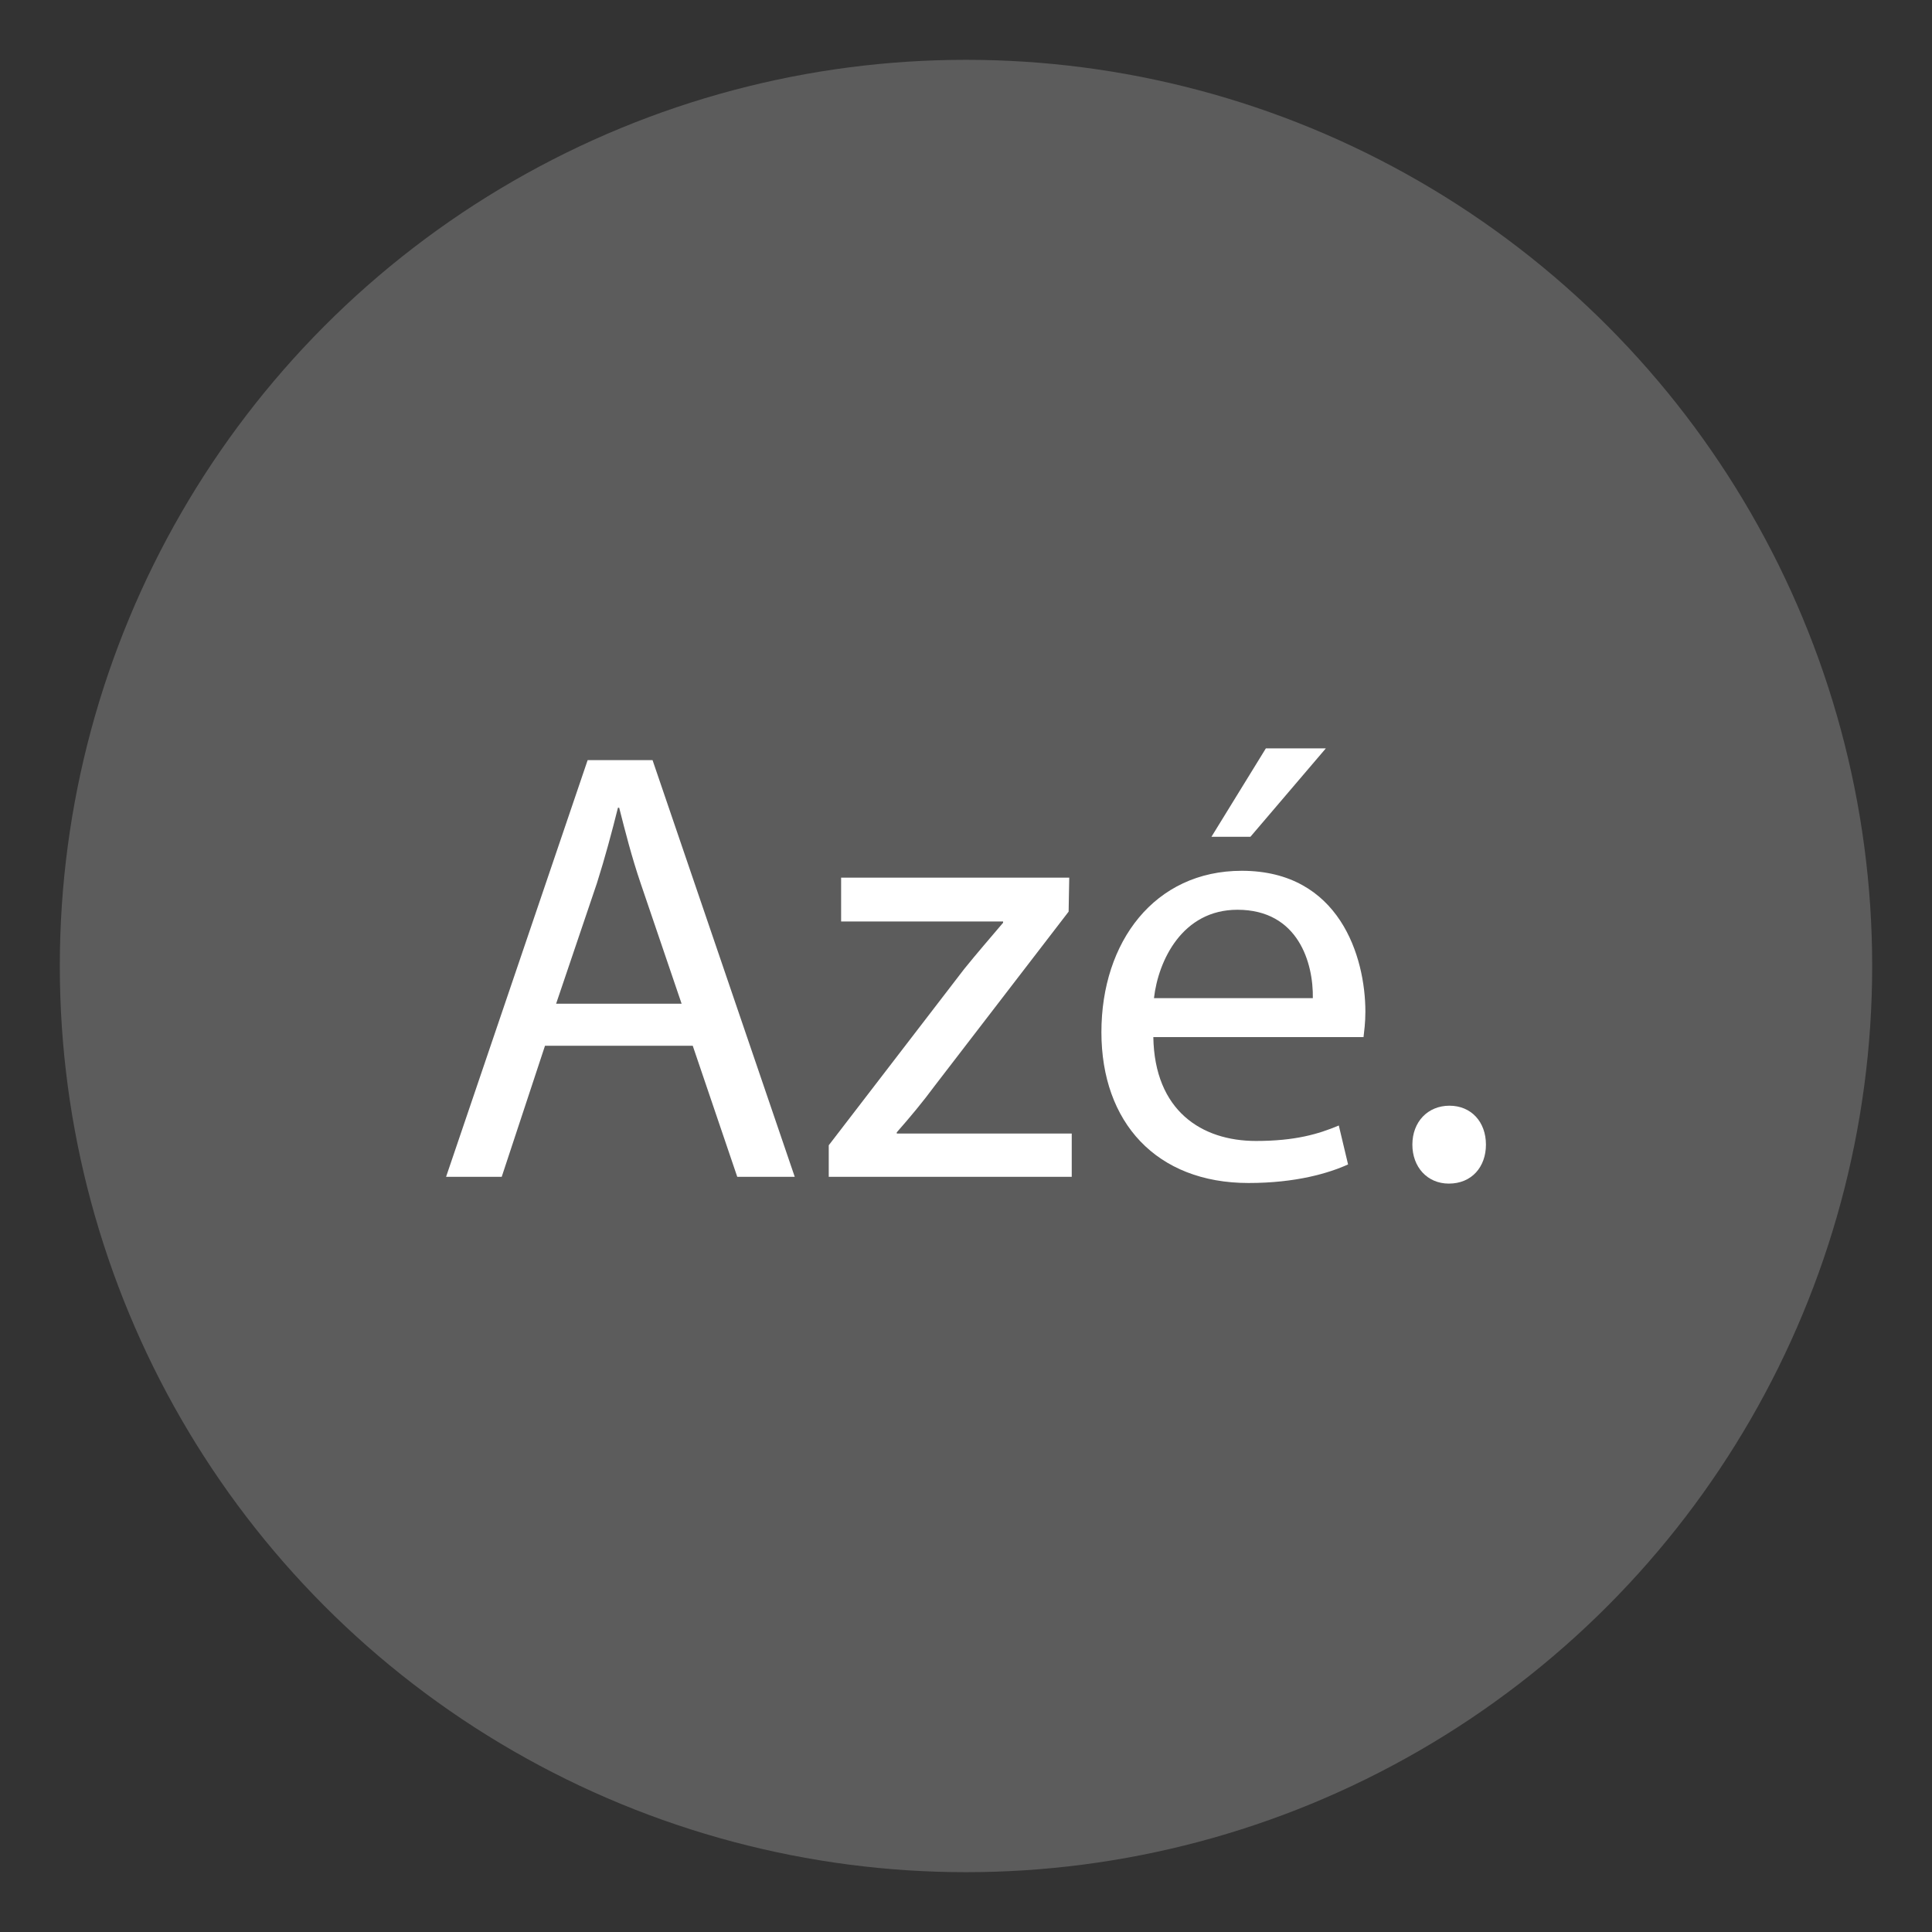 <?xml version="1.0" encoding="utf-8"?>
<!-- Generator: Adobe Illustrator 16.0.0, SVG Export Plug-In . SVG Version: 6.00 Build 0)  -->
<!DOCTYPE svg PUBLIC "-//W3C//DTD SVG 1.1//EN" "http://www.w3.org/Graphics/SVG/1.1/DTD/svg11.dtd">
<svg version="1.1" id="dab" xmlns="http://www.w3.org/2000/svg" xmlns:xlink="http://www.w3.org/1999/xlink" x="0px" y="0px"
	 width="100px" height="100px" viewBox="0 0 100 100" enable-background="new 0 0 100 100" xml:space="preserve">
<rect x="0" y="0" width="100" height="100" fill="#333333" stroke="none"/>
<circle opacity="0.2" fill="#FFFFFF" cx="50" cy="50" r="46.904"/>
<g>
	<path fill="#FFFFFF" d="M28.209,54.128l-2.24,6.783h-2.88l7.327-21.566h3.36l7.359,21.566H38.16l-2.304-6.783H28.209z
		 M35.28,51.952l-2.112-6.208c-0.479-1.407-0.8-2.688-1.119-3.936h-0.064c-0.32,1.28-0.672,2.592-1.088,3.904l-2.112,6.239H35.28z"
		/>
	<path fill="#FFFFFF" d="M42.896,59.279l7.007-9.119c0.673-0.832,1.312-1.568,2.017-2.399v-0.064h-8.384v-2.271h11.808l-0.032,1.76
		l-6.912,8.99c-0.64,0.865-1.279,1.633-1.983,2.433v0.063h9.056v2.24H42.896V59.279z"/>
	<path fill="#FFFFFF" d="M59.696,53.68c0.064,3.808,2.496,5.376,5.312,5.376c2.017,0,3.232-0.353,4.288-0.801l0.48,2.016
		c-0.992,0.449-2.688,0.961-5.152,0.961c-4.768,0-7.615-3.137-7.615-7.808c0-4.672,2.752-8.352,7.264-8.352
		c5.056,0,6.399,4.448,6.399,7.296c0,0.576-0.064,1.023-0.096,1.312H59.696z M67.952,51.664c0.032-1.792-0.736-4.575-3.903-4.575
		c-2.849,0-4.096,2.623-4.32,4.575H67.952z M68.624,38.737l-3.903,4.575h-2.017l2.816-4.575H68.624z"/>
	<path fill="#FFFFFF" d="M73.104,59.247c0-1.184,0.8-2.016,1.92-2.016s1.888,0.832,1.888,2.016c0,1.152-0.736,2.016-1.92,2.016
		C73.871,61.263,73.104,60.399,73.104,59.247z"/>
</g>
</svg>
